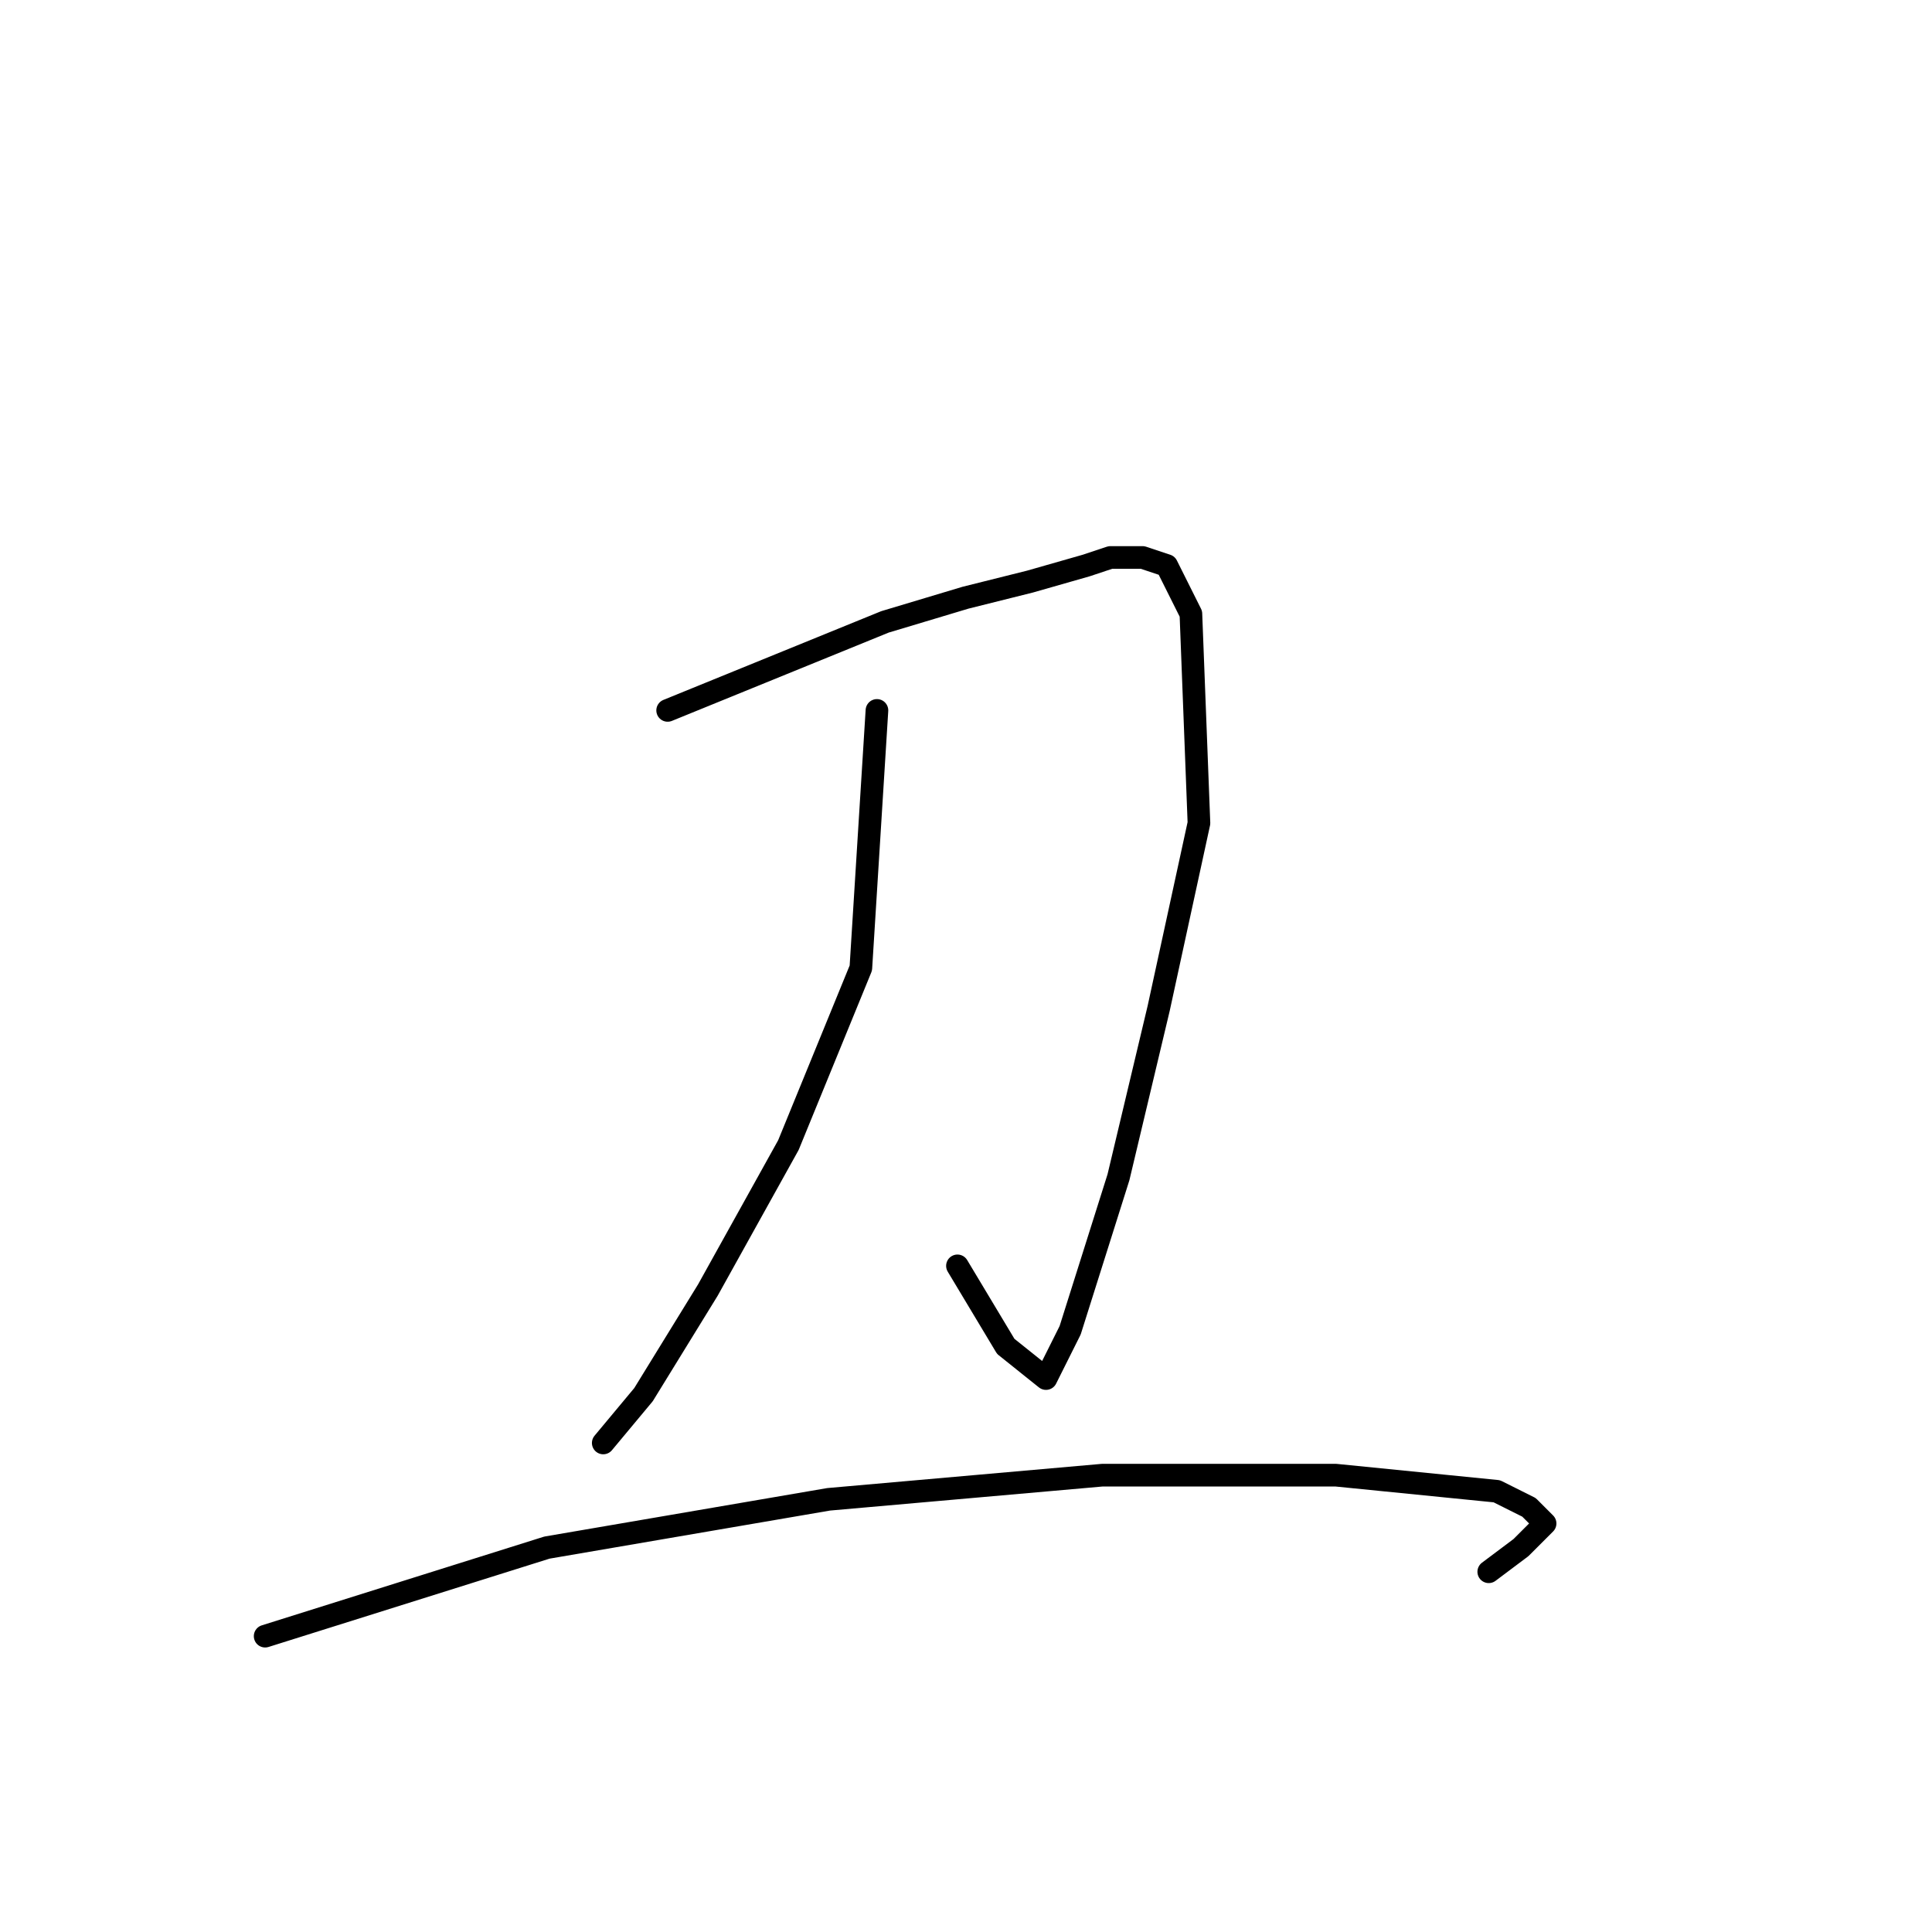 <?xml version="1.0" standalone="no"?>
    <svg width="256" height="256" xmlns="http://www.w3.org/2000/svg" version="1.1">
    <polyline stroke="black" stroke-width="3" stroke-linecap="round" fill="transparent" stroke-linejoin="round" points="88.467 94.133 117.267 82.4 127.933 79.2 136.467 77.067 143.933 74.933 147.133 73.867 149.267 73.867 151.4 73.867 154.6 74.933 157.8 81.333 158.867 109.067 153.533 133.6 148.2 156 141.8 176.267 139.667 180.533 138.6 182.667 133.267 178.4 126.867 167.733 126.867 167.733 " />
        <polyline stroke="black" stroke-width="3" stroke-linecap="round" fill="transparent" stroke-linejoin="round" points="116.2 94.133 114.067 128.267 104.467 151.733 93.8 170.933 85.267 184.8 79.933 191.2 79.933 191.2 " />
        <polyline stroke="black" stroke-width="3" stroke-linecap="round" fill="transparent" stroke-linejoin="round" points="35.133 216.8 72.467 205.067 109.8 198.667 146.067 195.467 177 195.467 198.333 197.6 202.6 199.733 204.733 201.867 201.533 205.067 197.267 208.267 197.267 208.267 " />
        </svg>